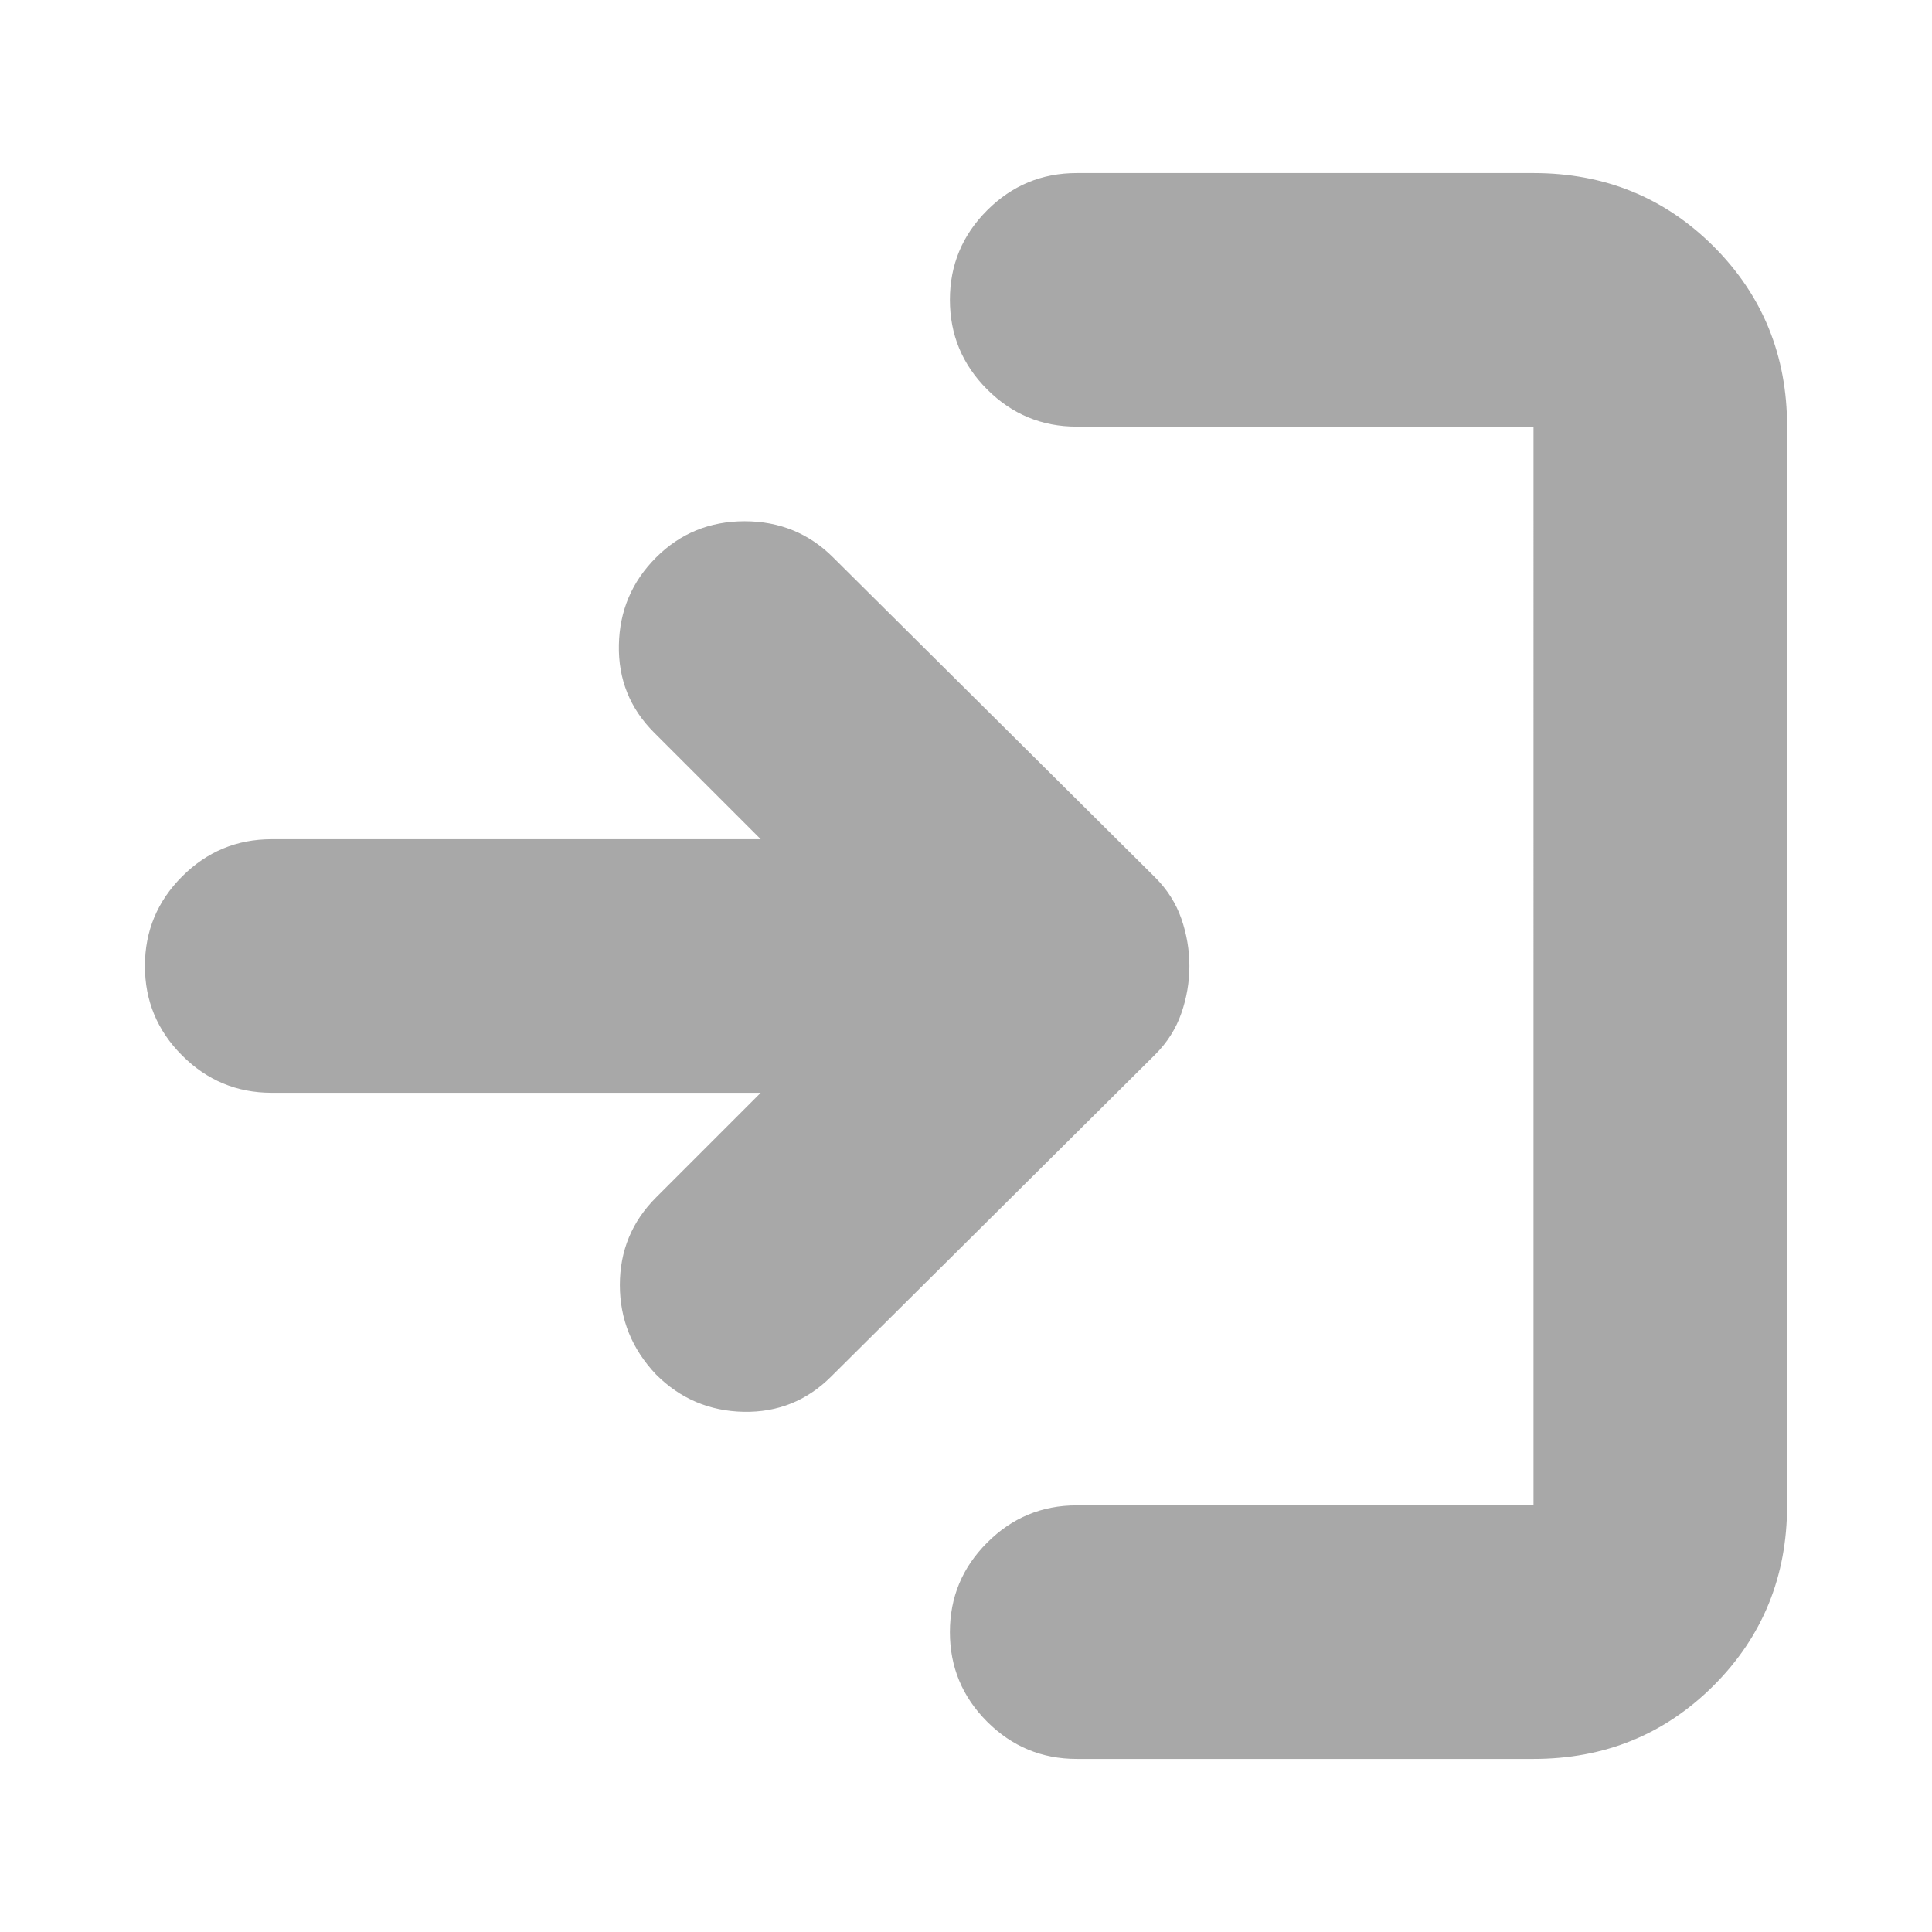 <svg xmlns="http://www.w3.org/2000/svg" height="24" width="24" fill="#a8a8a8"><path d="M8.15 17.075q-.45-.475-.45-1.112 0-.638.45-1.088l1.3-1.3H3.375q-.65 0-1.112-.463Q1.8 12.65 1.8 12q0-.65.463-1.113.462-.462 1.112-.462H9.45L8.125 9.1q-.45-.45-.437-1.088.012-.637.462-1.087.45-.45 1.1-.45.65 0 1.1.45l4 3.975q.225.225.325.512.1.288.1.588t-.1.587q-.1.288-.325.513l-4.025 4q-.45.45-1.087.438-.638-.013-1.088-.463Zm5.225 4.775q-.65 0-1.112-.462-.463-.463-.463-1.113 0-.65.463-1.112.462-.463 1.112-.463h5.675V5.3h-5.675q-.65 0-1.112-.462-.463-.463-.463-1.113 0-.65.463-1.113.462-.462 1.112-.462h5.675q1.325 0 2.238.912.912.913.912 2.238v13.4q0 1.325-.912 2.238-.913.912-2.238.912Z"/></svg>